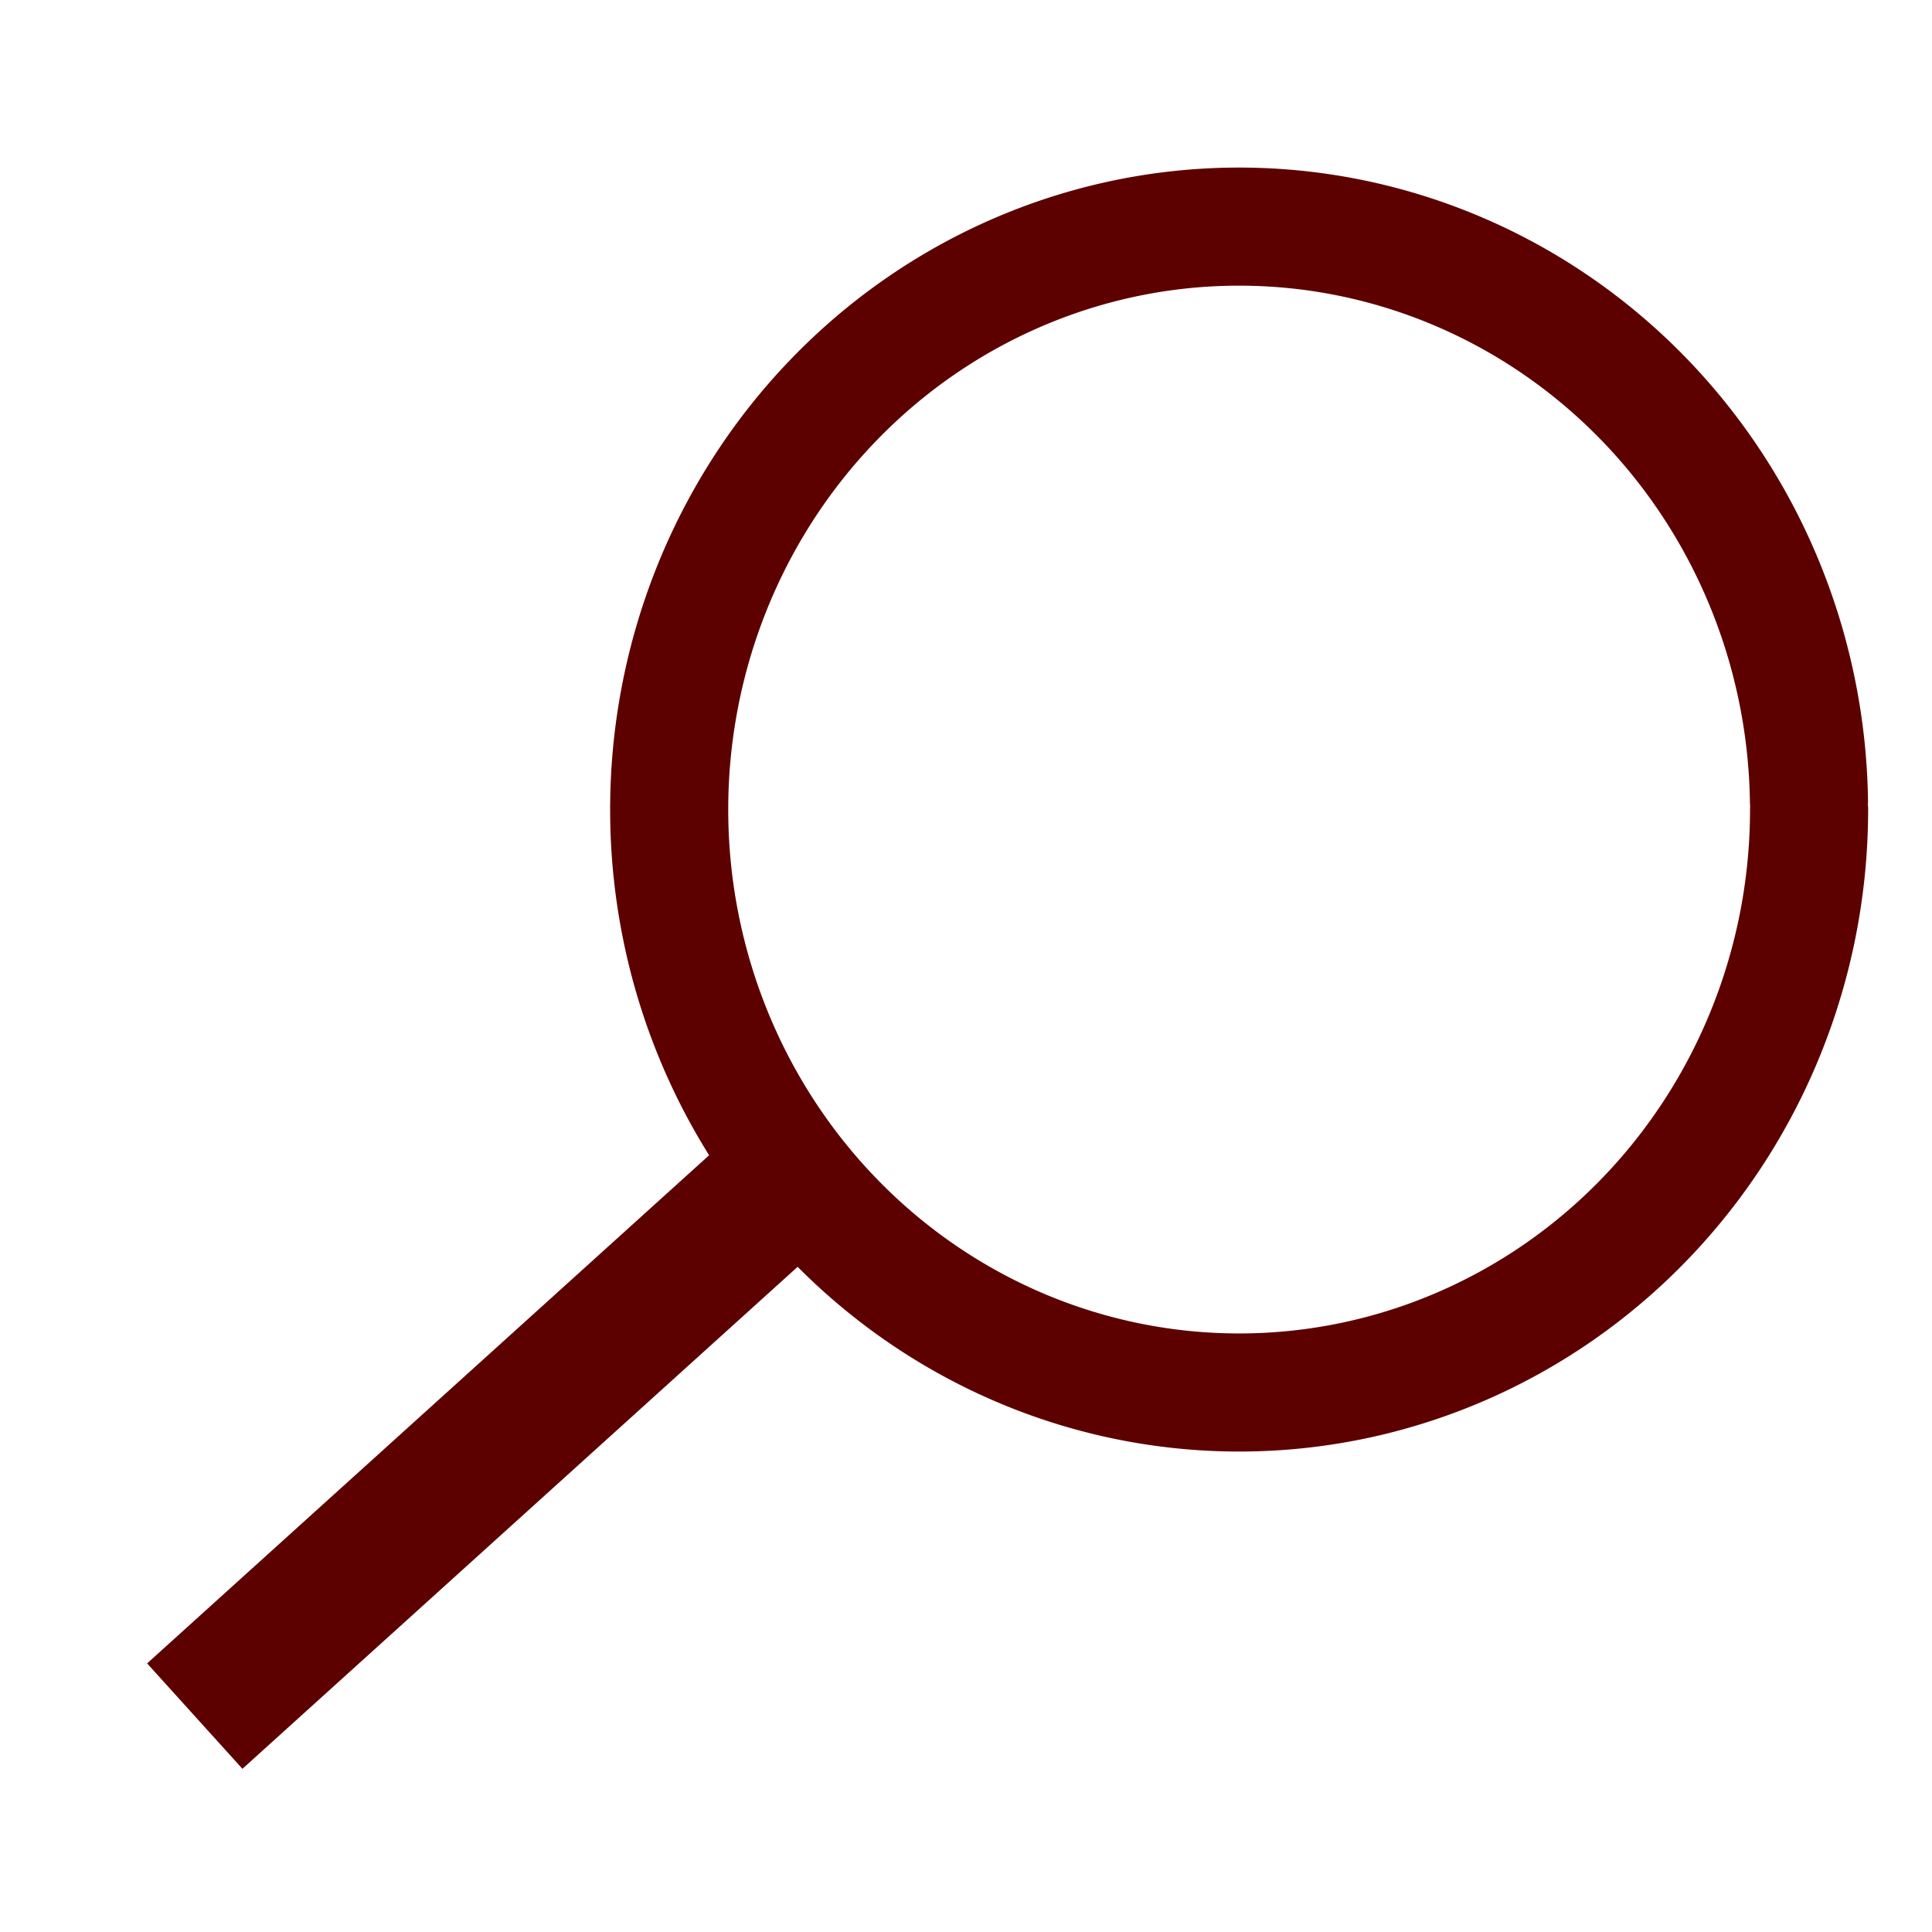 <?xml version="1.0" encoding="UTF-8" standalone="no"?>
<!-- Created with Inkscape (http://www.inkscape.org/) -->

<svg
   xmlns:dc="http://purl.org/dc/elements/1.1/"
   xmlns:cc="http://creativecommons.org/ns#"
   xmlns:rdf="http://www.w3.org/1999/02/22-rdf-syntax-ns#"
   xmlns:svg="http://www.w3.org/2000/svg"
   xmlns="http://www.w3.org/2000/svg"
   xmlns:sodipodi="http://sodipodi.sourceforge.net/DTD/sodipodi-0.dtd"
   xmlns:inkscape="http://www.inkscape.org/namespaces/inkscape"
   width="16"
   height="16"
   viewBox="0 0 16 16"
   version="1.1"
   id="SVGRoot"
   inkscape:version="0.92.1 r15371"
   sodipodi:docname="search.svg">
  <defs
     id="defs814" />
  <sodipodi:namedview
     id="base"
     pagecolor="#ffffff"
     bordercolor="#666666"
     borderopacity="1.0"
     inkscape:pageopacity="0.0"
     inkscape:pageshadow="2"
     inkscape:zoom="12.989894"
     inkscape:cx="16"
     inkscape:cy="16"
     inkscape:document-units="px"
     inkscape:current-layer="layer1"
     showgrid="false"
     inkscape:window-width="1360"
     inkscape:window-height="708"
     inkscape:window-x="0"
     inkscape:window-y="0"
     inkscape:window-maximized="1"
     inkscape:grid-bbox="true" />
  <g
     inkscape:label="Layer 1"
     inkscape:groupmode="layer"
     id="layer1"
     transform="translate(0,-16)">
    <path
       style="opacity:1;fill:#ececec;fill-opacity:0;stroke:#5d0000;stroke-width:0.978;stroke-linecap:round;stroke-linejoin:miter;stroke-miterlimit:4.3;stroke-dasharray:none;stroke-opacity:1;paint-order:fill markers stroke"
       id="path1371"
       sodipodi:type="arc"
       sodipodi:cx="10.261635"
       sodipodi:cy="22.703741"
       sodipodi:rx="4.7198806"
       sodipodi:ry="4.8277574"
       sodipodi:start="0"
       sodipodi:end="6.2684722"
       sodipodi:open="true"
       d="m 14.982,22.704 a 4.72,4.828 0 0 1 -4.703,4.828 4.72,4.828 0 0 1 -4.737,-4.792 4.72,4.828 0 0 1 4.668,-4.863 4.72,4.828 0 0 1 4.771,4.756" />
    <path
       style="display:inline;fill:none;fill-rule:evenodd;stroke:#5d0000;stroke-width:1.177;stroke-linecap:butt;stroke-linejoin:miter;stroke-miterlimit:4;stroke-dasharray:none;stroke-opacity:1"
       d="M 6.757,25.561 1.613,30.212"
       id="path1377"
       inkscape:connector-type="polyline"
       inkscape:connector-curvature="0" />
  </g>
</svg>
